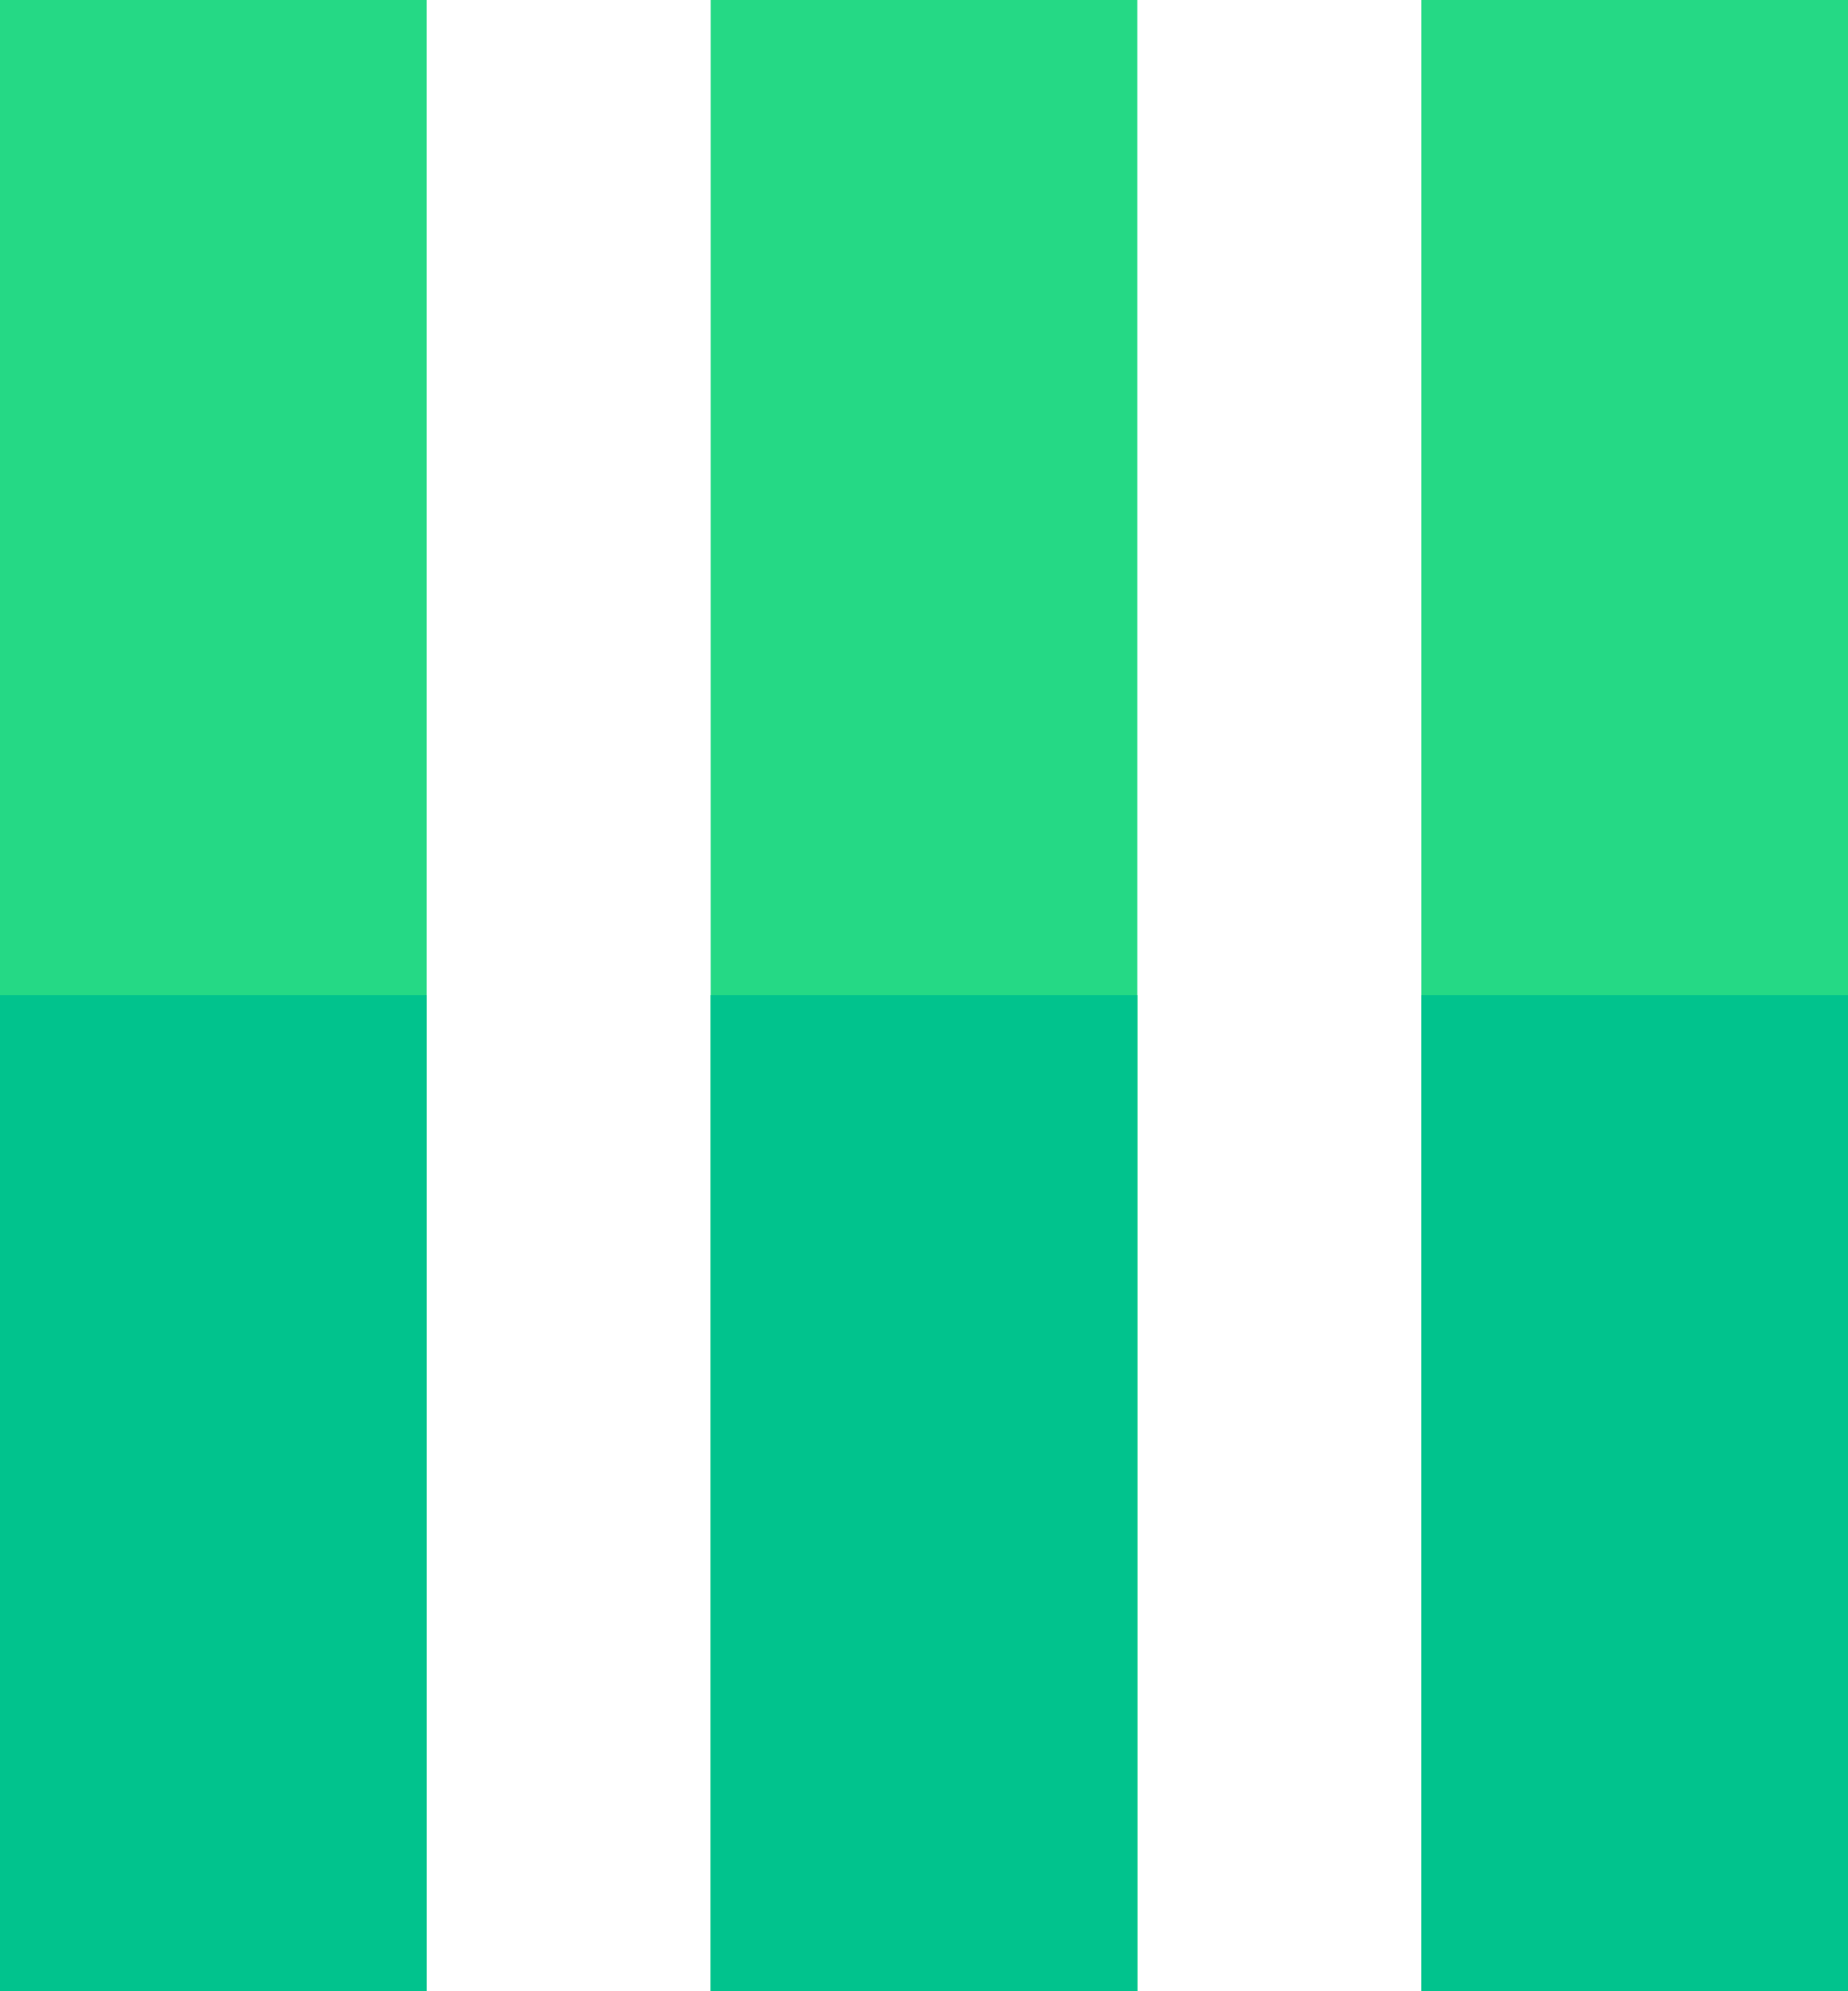<svg width="26" height="28" viewBox="0 0 26 28" fill="none" xmlns="http://www.w3.org/2000/svg">
<rect width="6" height="28" fill="#25D985"/>
<rect y="14" width="6" height="14" fill="#01C38D"/>
<rect x="10" width="6" height="28" fill="#25D985"/>
<rect x="10" y="14" width="6" height="14" fill="#01C38D"/>
<rect x="20" width="6" height="28" fill="#25D985"/>
<rect x="20" y="14" width="6" height="14" fill="#01C38D"/>
</svg>
